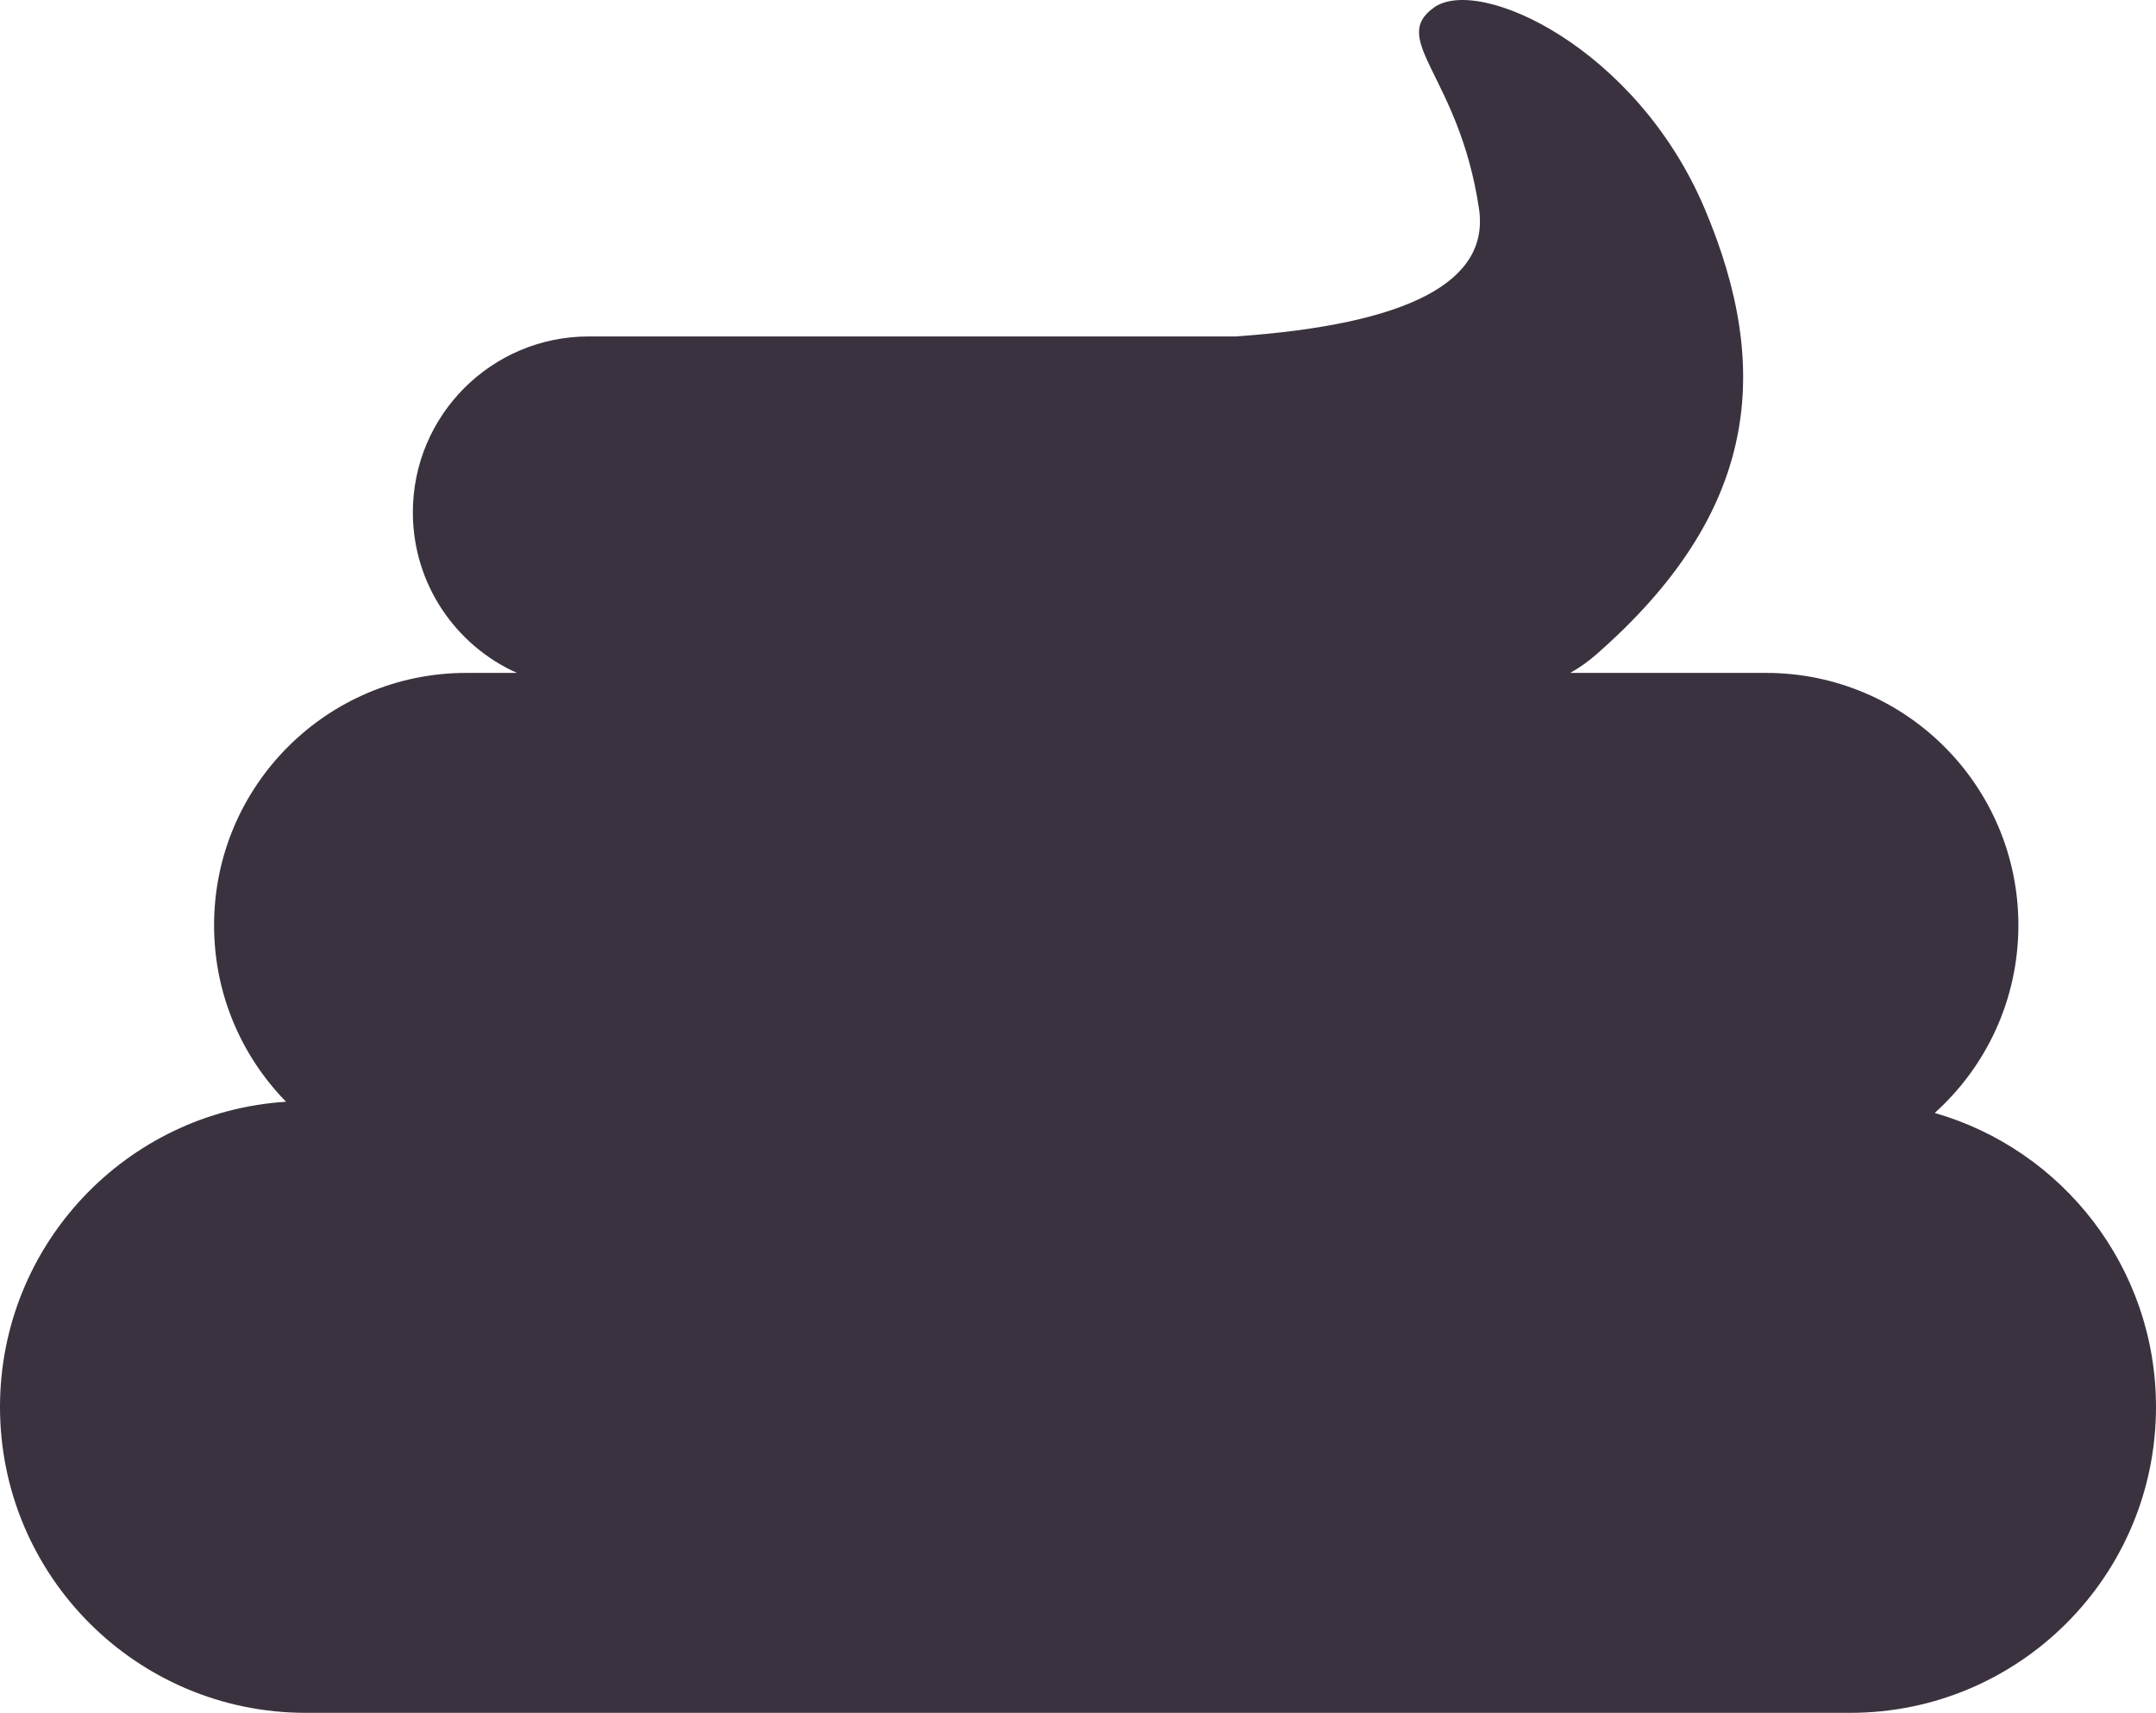 <?xml version="1.0" encoding="UTF-8"?>
<svg width="141px" height="112px" viewBox="0 0 141 112" version="1.1" xmlns="http://www.w3.org/2000/svg" xmlns:xlink="http://www.w3.org/1999/xlink">
    <!-- Generator: Sketch 48.1 (47250) - http://www.bohemiancoding.com/sketch -->
    <title>Combined Shape</title>
    <desc>Created with Sketch.</desc>
    <defs></defs>
    <g id="Desktop-1366" stroke="none" stroke-width="1" fill="none" fill-rule="evenodd" transform="translate(-93, -1299)">
        <g id="poop" transform="translate(84, 1252)" fill="#3A333F">
            <path d="M111.686,91 L124.5,91 C133.613,91 141,98.387 141,107.5 C141,112.373 138.887,116.753 135.528,119.774 C143.885,122.172 150,129.872 150,139 C150,150.046 141.046,159 130,159 L29,159 C17.954,159 9,150.046 9,139 C9,128.388 17.264,119.707 27.708,119.041 C24.795,116.066 23,111.993 23,107.5 C23,98.387 30.387,91 39.5,91 L42.803,91 C38.793,89.204 36,85.178 36,80.5 C36,74.149 41.149,69 47.5,69 L89.797,69 C101.128,68.215 106.437,65.43 105.724,60.643 C104.433,51.98 99.819,49.623 102.771,47.497 C105.724,45.371 116.032,50.126 120.483,60.643 C124.935,71.16 124.013,80.507 113.392,89.796 C112.844,90.275 112.275,90.677 111.686,91 Z" id="Combined-Shape"></path>
        </g>
    </g>
</svg>